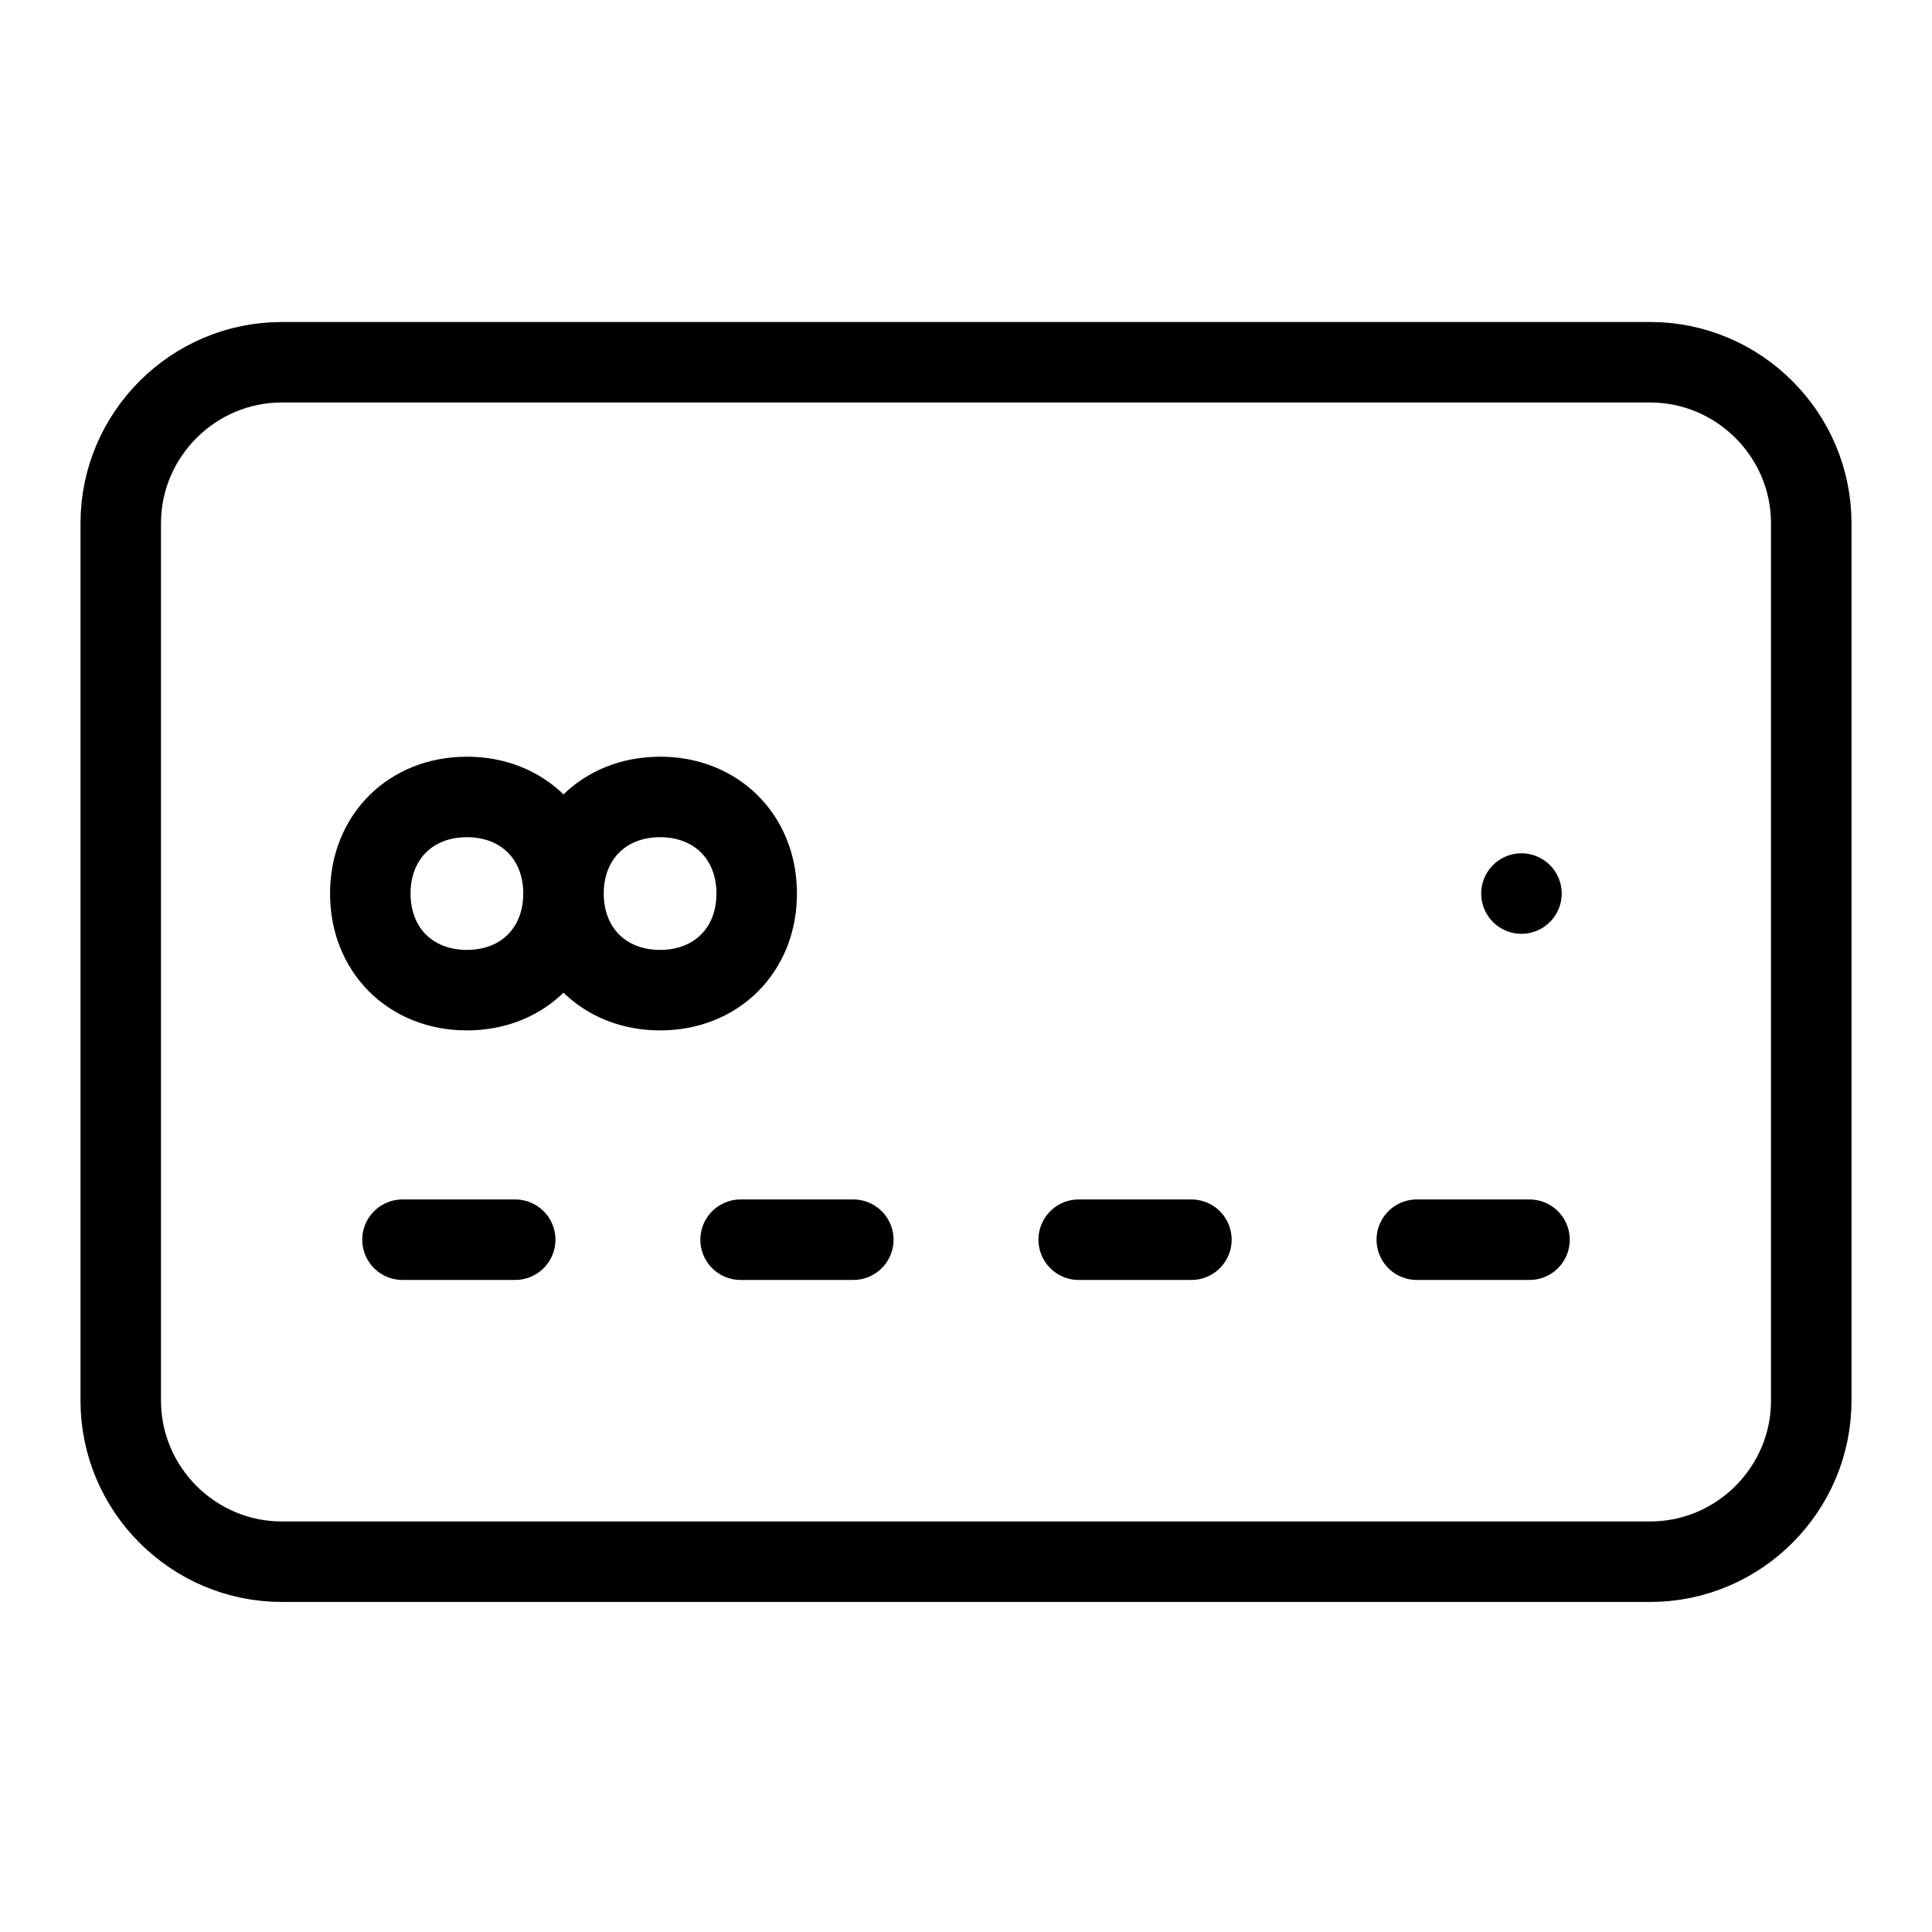 <?xml version="1.0" encoding="utf-8"?>
<svg version="1.1" id="Alee_Moqadam" xmlns="http://www.w3.org/2000/svg" viewBox="0 0 24 24">
<path fill="none" stroke="#000000" stroke-linecap="round" stroke-linejoin="round" 
	d="M1.5,17.4V6.5
	c0-1.1,0.9-2,2-2h17c1.1,0,2,0.9,2,2v10.9c0,1.1-0.9,2-2,2h-17C2.4,19.4,1.5,18.5,1.5,17.4z M18.9,11.1L18.9,11.1 M17.6,15.4H19
	 M13.4,15.4h1.4 M9.2,15.4h1.4 M5,15.4h1.4 M7,11.1L7,11.1c0,0.7-0.5,1.2-1.2,1.2l0,0c-0.7,0-1.2-0.5-1.2-1.2l0,0
	c0-0.7,0.5-1.2,1.2-1.2l0,0C6.5,9.9,7,10.4,7,11.1z M9.4,11.1L9.4,11.1c0,0.7-0.5,1.2-1.2,1.2l0,0c-0.7,0-1.2-0.5-1.2-1.2l0,0
	c0-0.7,0.5-1.2,1.2-1.2l0,0C8.9,9.9,9.4,10.4,9.4,11.1z"/>
</svg>
